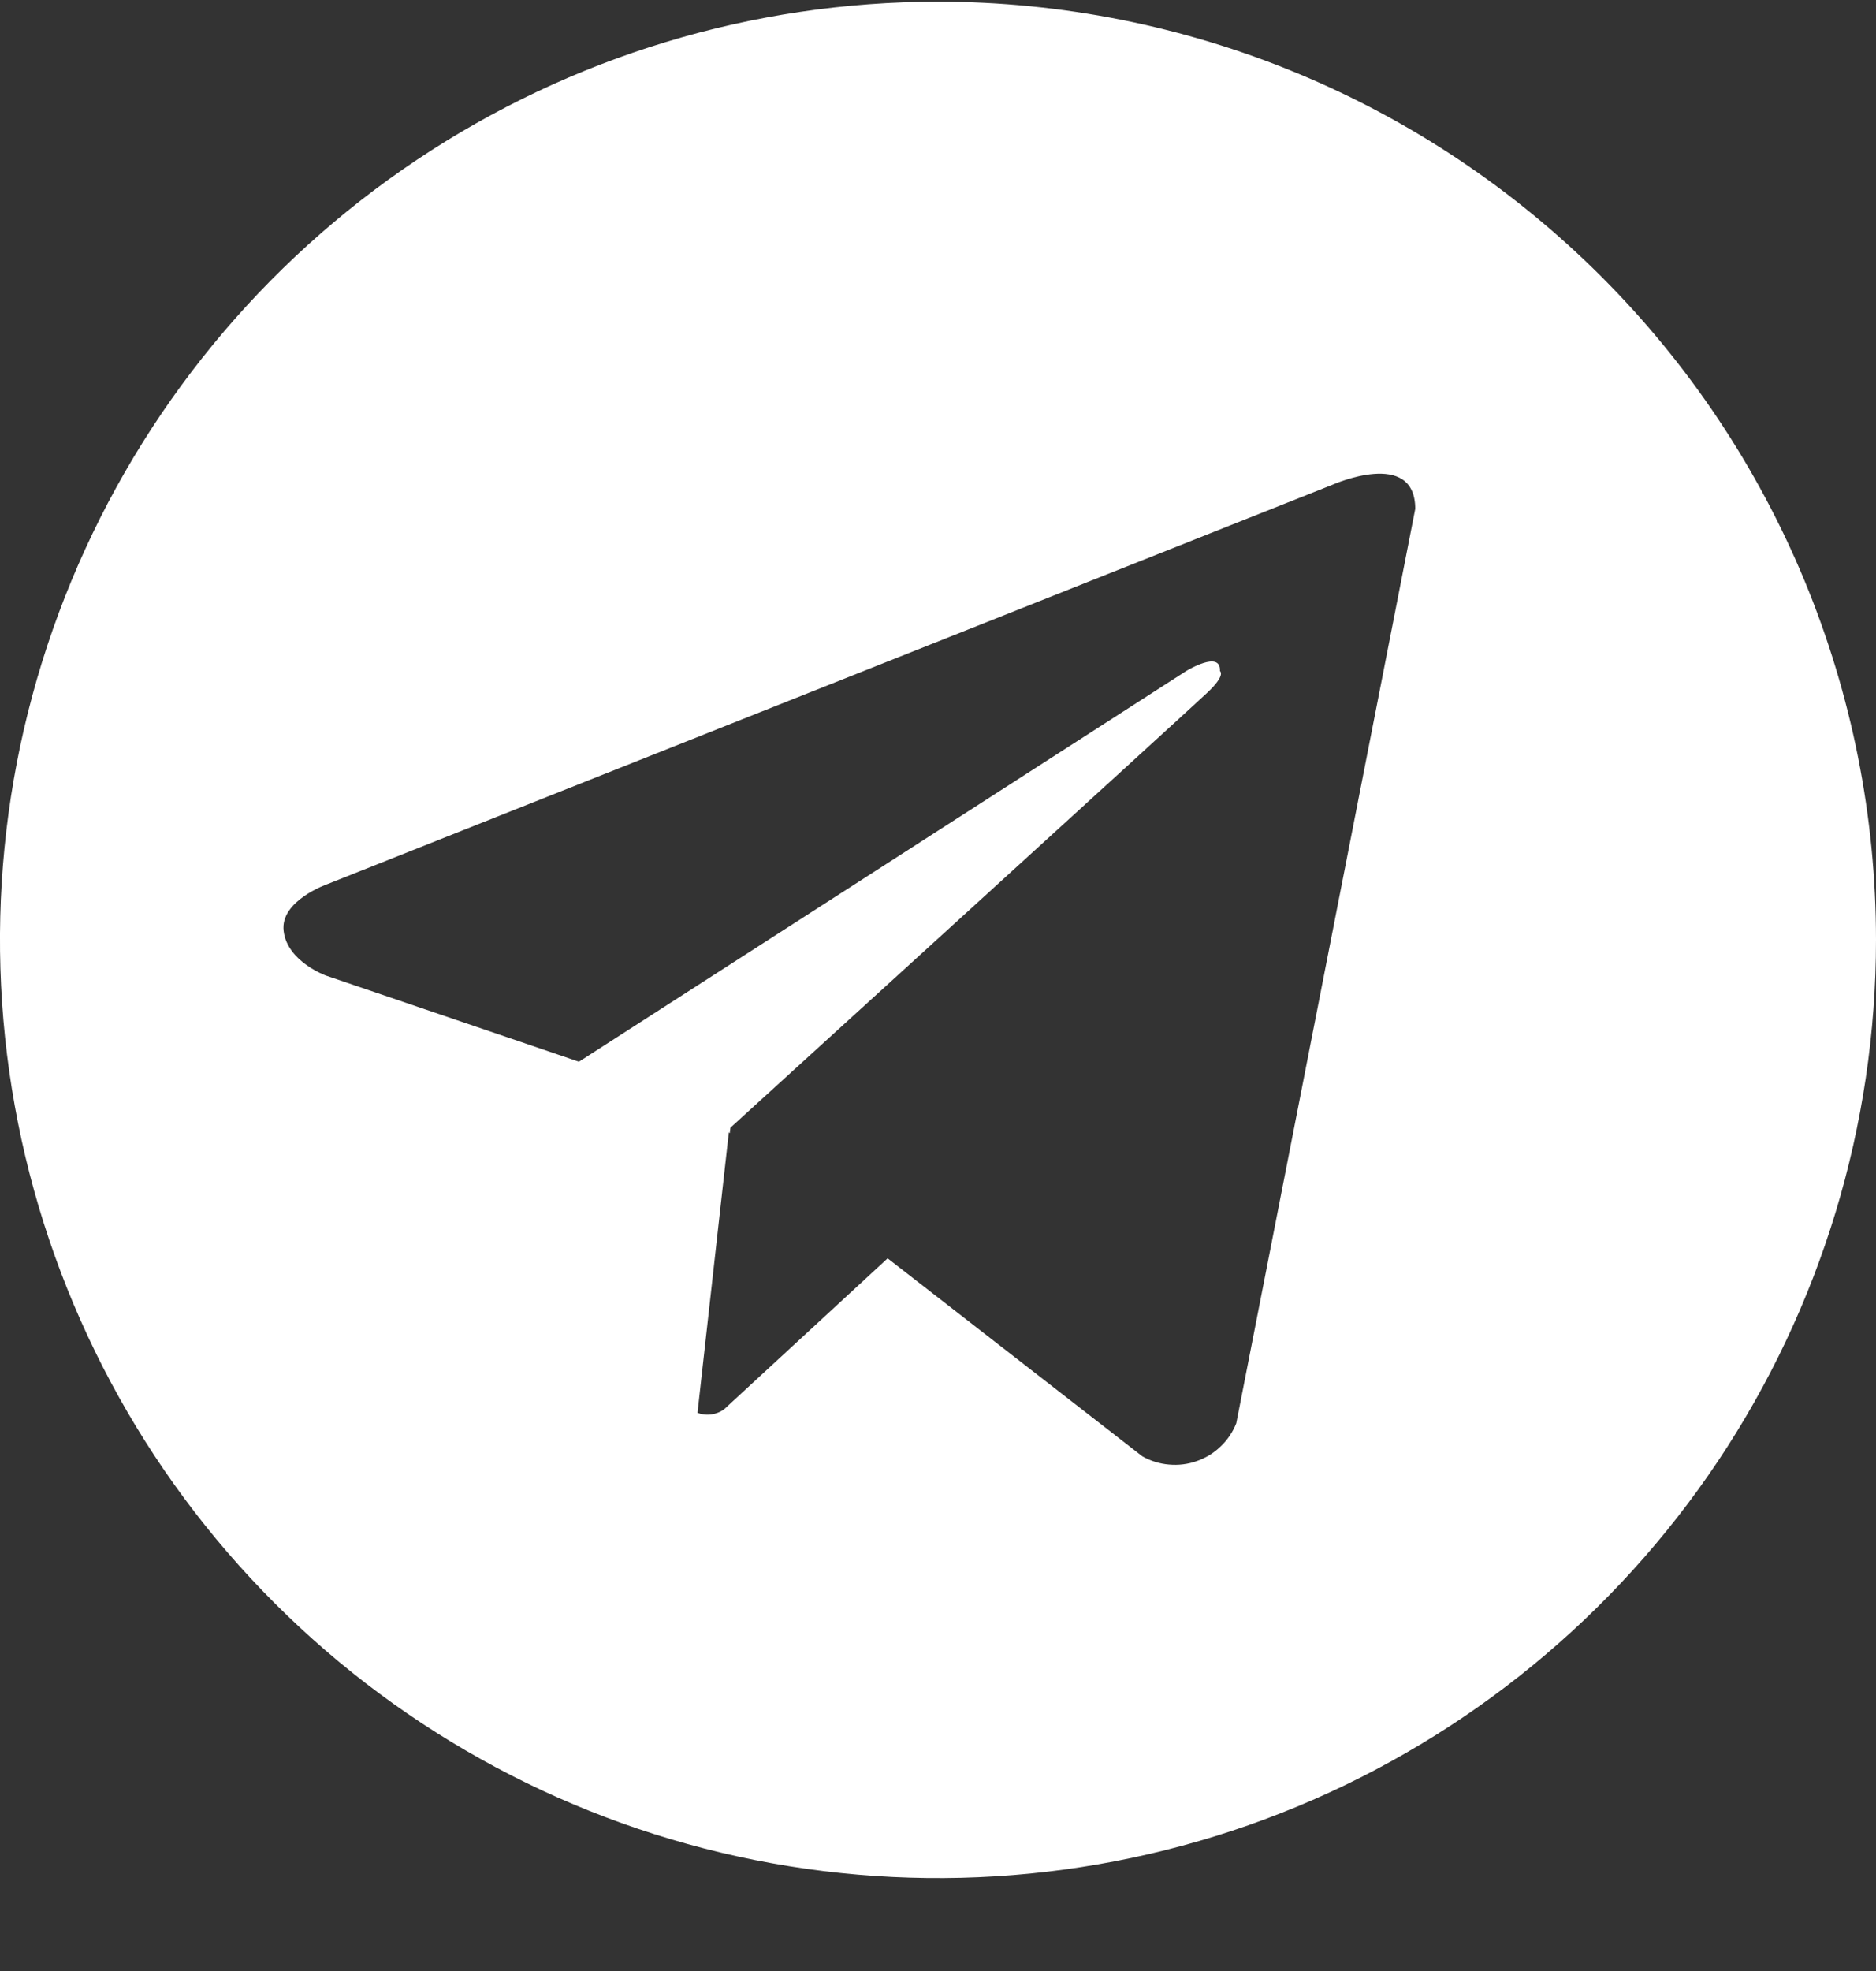 <svg width="20" height="21" viewBox="0 0 20 21" fill="none" xmlns="http://www.w3.org/2000/svg">
<rect x="0" y="0" width="20" height="21" fill="#333333" stroke="none"/>
<path d="M10 0.018C8.022 0.018 6.089 0.604 4.444 1.703C2.8 2.801 1.518 4.362 0.761 6.189C0.004 8.015 -0.194 10.025 0.192 11.964C0.578 13.903 1.53 15.684 2.929 17.082C4.327 18.48 6.109 19.432 8.049 19.818C9.989 20.204 12 20.006 13.827 19.249C15.654 18.492 17.216 17.211 18.315 15.568C19.413 13.924 20 11.991 20 10.014C20 8.701 19.741 7.402 19.239 6.189C18.736 4.976 18 3.874 17.071 2.946C16.142 2.018 15.04 1.281 13.827 0.779C12.614 0.277 11.313 0.018 10 0.018ZM13.18 15.164C13.143 15.257 13.086 15.342 13.013 15.411C12.941 15.481 12.854 15.534 12.759 15.567C12.664 15.601 12.563 15.613 12.463 15.604C12.363 15.596 12.265 15.565 12.178 15.516L9.463 13.407L7.721 15.014C7.681 15.044 7.633 15.063 7.583 15.07C7.534 15.077 7.483 15.071 7.436 15.053L7.77 12.065L7.78 12.074L7.787 12.015C7.787 12.015 12.672 7.569 12.871 7.38C13.073 7.191 13.006 7.15 13.006 7.15C13.018 6.92 12.645 7.15 12.645 7.15L6.172 11.312L3.477 10.395C3.477 10.395 3.063 10.247 3.024 9.92C2.983 9.596 3.49 9.42 3.49 9.42L14.207 5.164C14.207 5.164 15.088 4.772 15.088 5.422L13.18 15.164Z" fill="white"/>
</svg>
